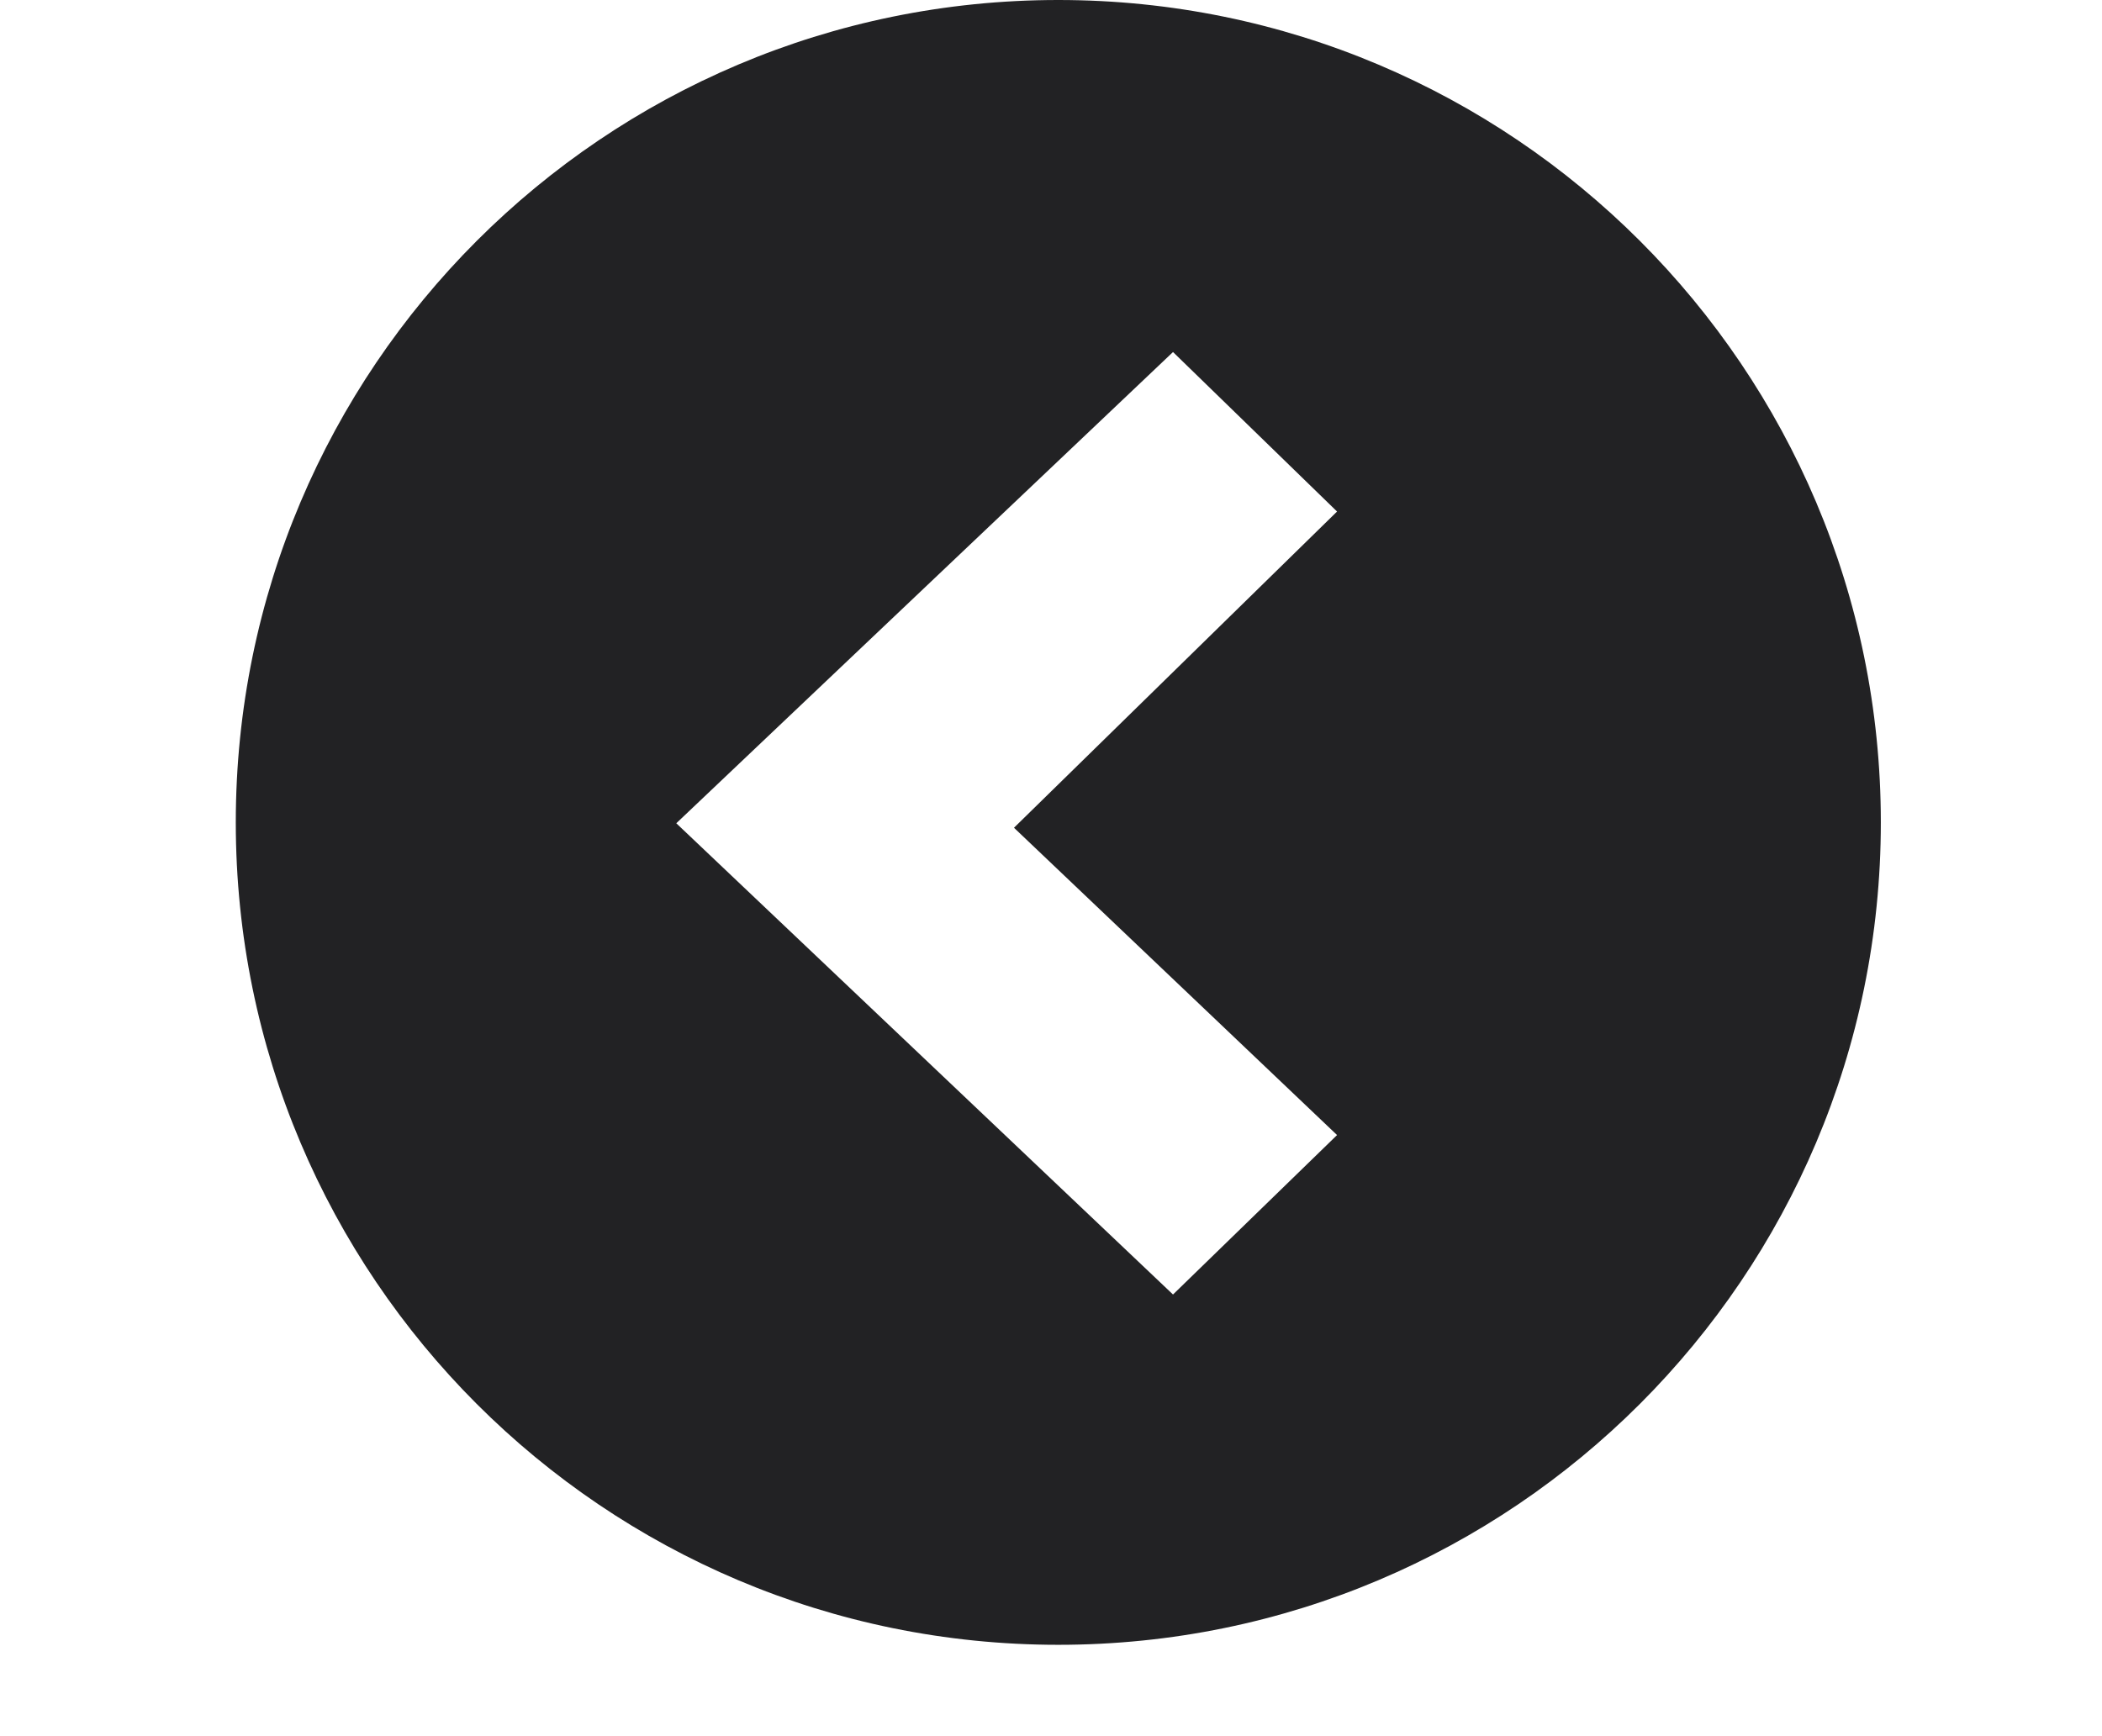 <?xml version="1.0" encoding="UTF-8" standalone="no"?>
<!DOCTYPE svg PUBLIC "-//W3C//DTD SVG 1.1//EN" "http://www.w3.org/Graphics/SVG/1.1/DTD/svg11.dtd">
<svg width="100%" height="100%" viewBox="0 0 46 38" version="1.1" xmlns="http://www.w3.org/2000/svg" xmlns:xlink="http://www.w3.org/1999/xlink" xml:space="preserve" xmlns:serif="http://www.serif.com/" style="fill-rule:evenodd;clip-rule:evenodd;stroke-linejoin:round;stroke-miterlimit:2;">
    <g transform="matrix(1,0,0,1,-1064,-135)">
        <g id="Menu">
        </g>
        <g transform="matrix(0.999,0,0,1,-664.523,-1682)">
            <g id="Expand">
            </g>
        </g>
        <g id="Grid">
        </g>
        <g id="Word-Wrap" serif:id="Word Wrap">
        </g>
        <g id="Special-Chars" serif:id="Special Chars">
        </g>
        <g id="Search">
        </g>
        <g transform="matrix(0.804,0.804,-0.804,0.804,723.382,-1009.13)">
            <g id="SQL-Beautifier" serif:id="SQL Beautifier">
                <g id="Broom">
                    <g id="Brush">
                    </g>
                    <g id="Handle">
                    </g>
                </g>
            </g>
        </g>
        <g transform="matrix(0.804,0.804,-0.804,0.804,653.382,-1009.13)">
            <g id="SQL-Beautifier1" serif:id="SQL Beautifier">
                <g id="Broom1" serif:id="Broom">
                    <g id="Brush1" serif:id="Brush">
                    </g>
                    <g id="Handle1" serif:id="Handle">
                    </g>
                </g>
            </g>
        </g>
        <g id="Auto-Commit" serif:id="Auto Commit" transform="matrix(1,0,0,1,524,-2050)">
            <g id="Auto-Commit1" serif:id="Auto Commit">
            </g>
        </g>
        <g id="Stop-on-Error" serif:id="Stop on Error" transform="matrix(1,0,0,1,260,-2050)">
            <g id="Stop-on-Error1" serif:id="Stop on Error">
            </g>
        </g>
        <g transform="matrix(1,0,0,1,83,-174)">
            <g id="Execute-Explain" serif:id="Execute Explain">
                <g id="Search1" serif:id="Search">
                </g>
            </g>
        </g>
        <g id="Execute-Current" serif:id="Execute Current">
        </g>
        <g id="Execute-and-Next-Cmd" serif:id="Execute and Next Cmd">
        </g>
        <g id="Prev-Page" serif:id="Prev Page" transform="matrix(-1,0,0,1,3056.33,-542.924)">
            <path d="M1969.17,677.924C1979.11,677.924 1987.17,685.983 1987.17,695.924C1987.17,705.865 1979.11,713.924 1969.17,713.924C1959.23,713.924 1951.17,705.865 1951.17,695.924C1951.17,685.983 1959.23,677.924 1969.17,677.924ZM1970.14,696.041L1963.07,689.12L1966.66,685.629L1977.53,695.943L1966.66,706.257L1963.07,702.767L1970.14,696.041Z" style="fill:rgb(34,34,36);"/>
        </g>
    </g>
</svg>
